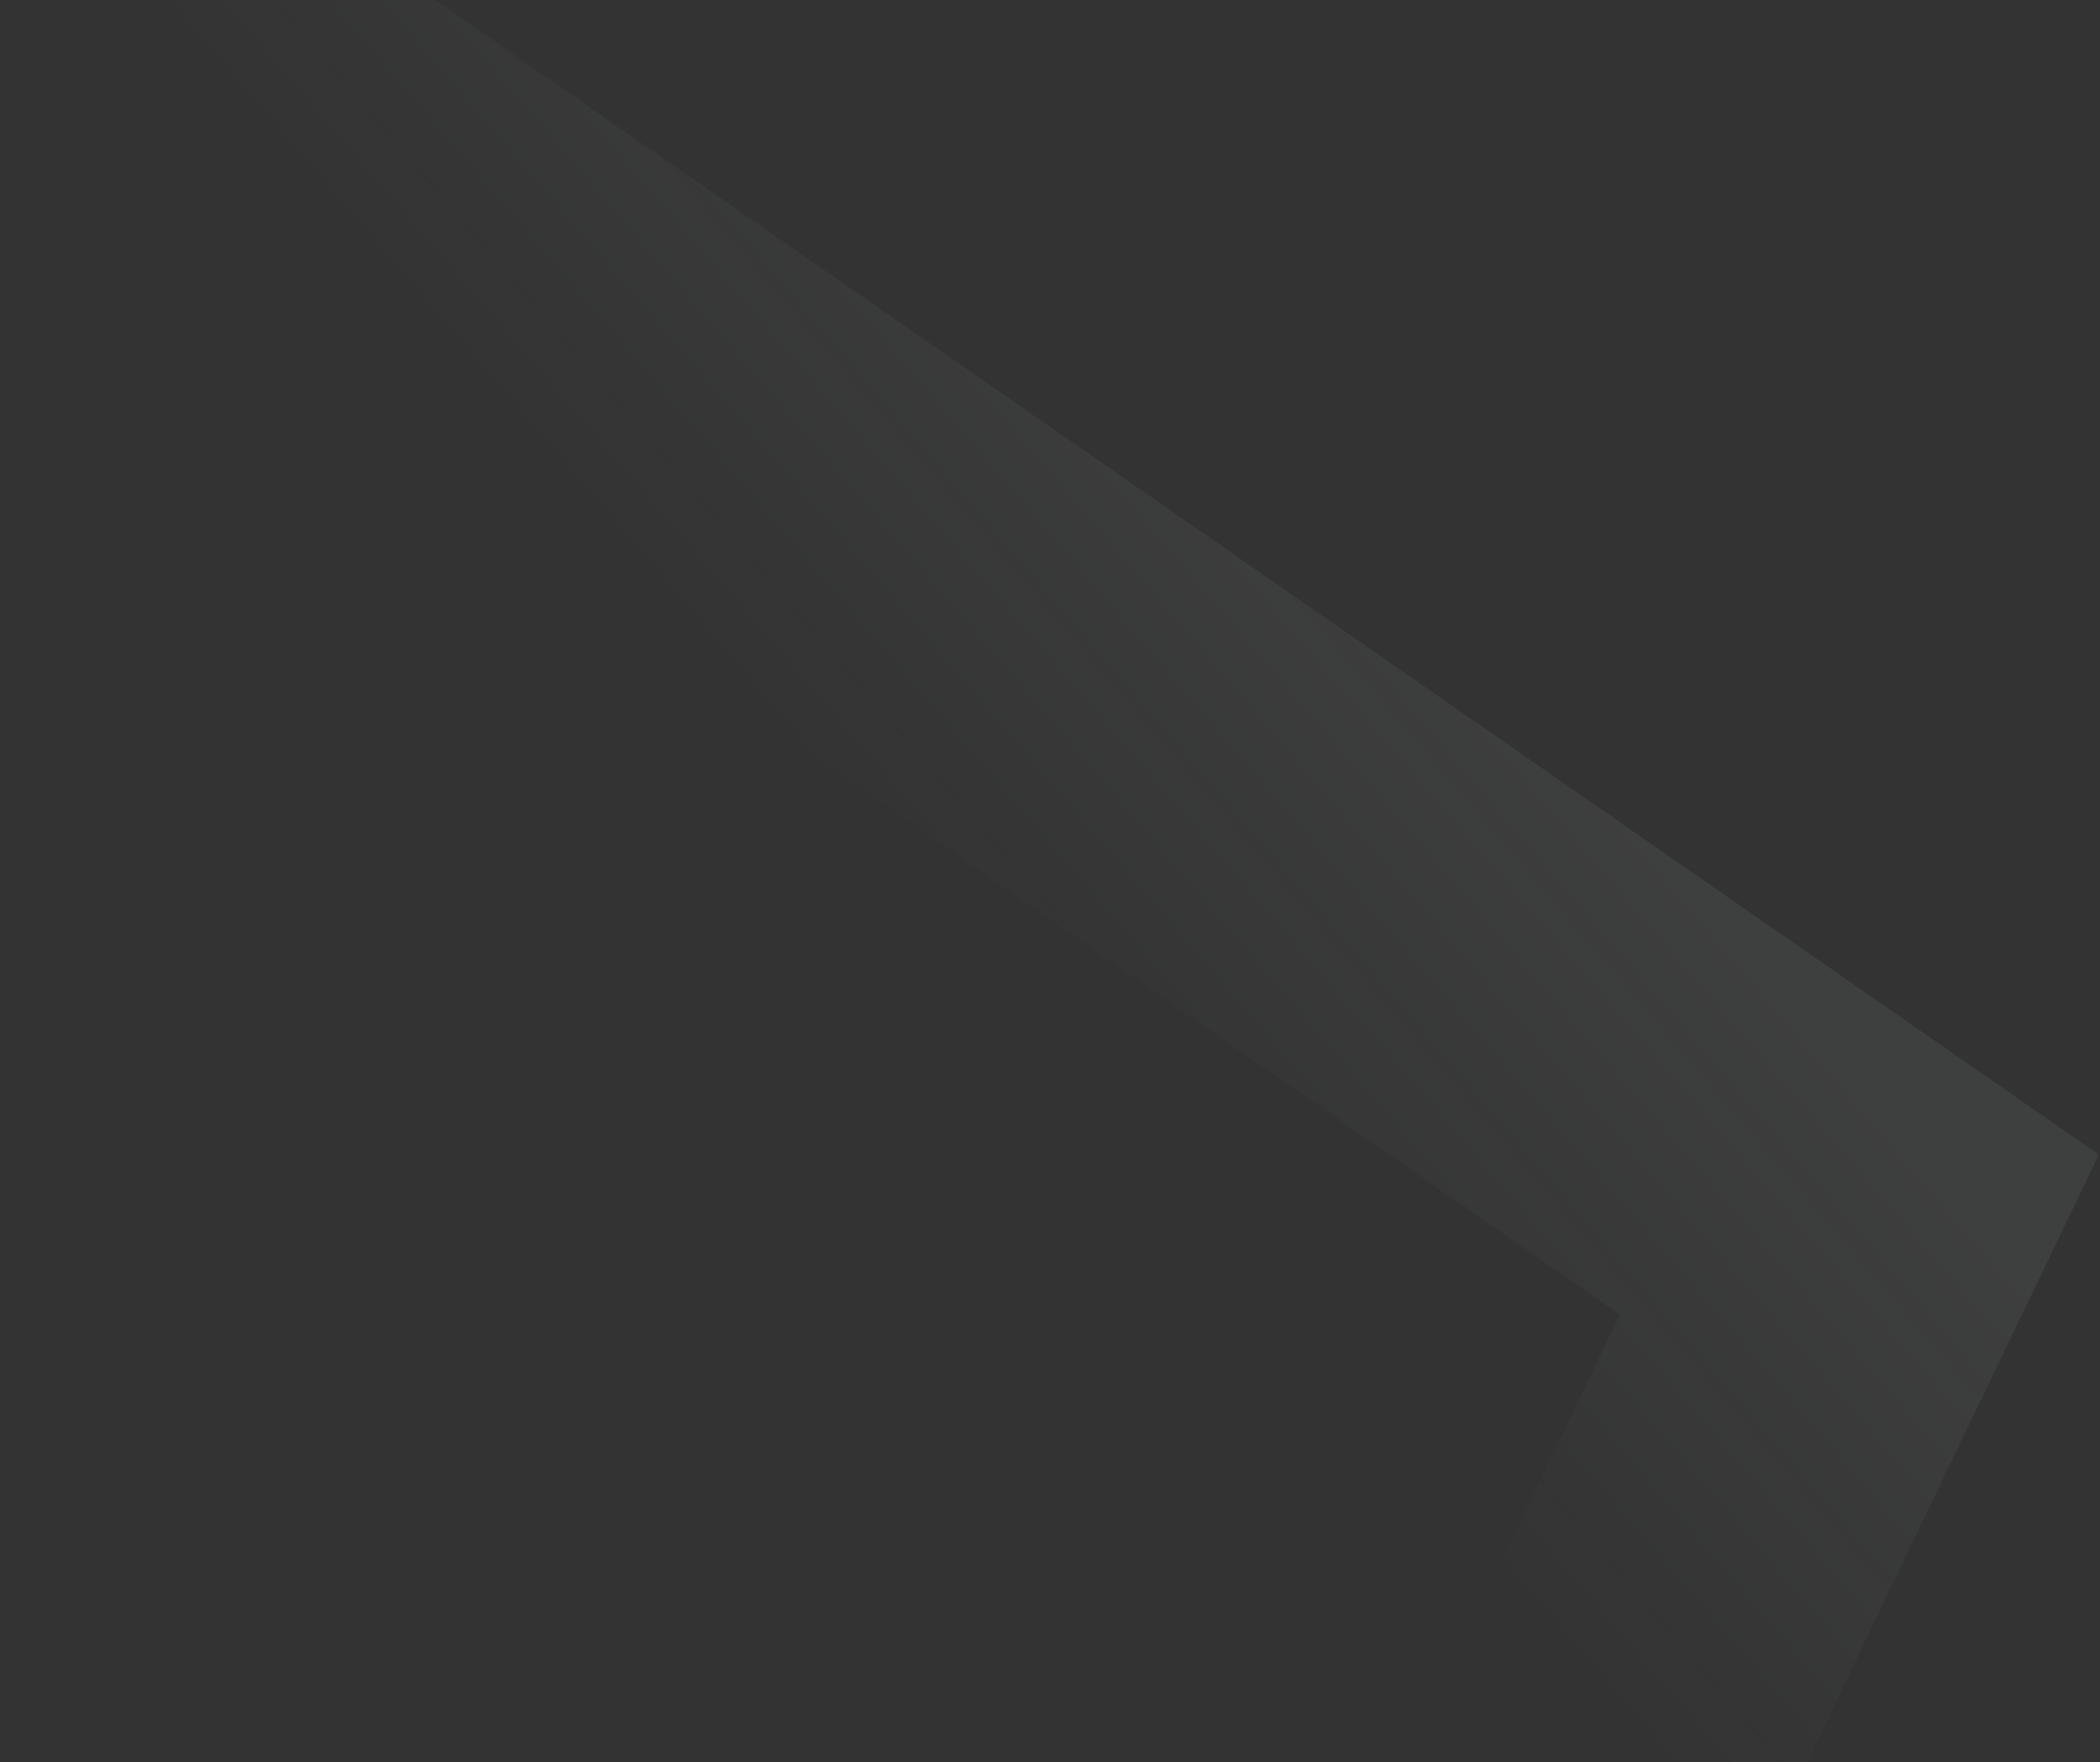 <svg width="666" height="559" viewBox="0 0 666 559" fill="none" xmlns="http://www.w3.org/2000/svg">
<rect x="0" y="0" width="666" height="559" fill="#333333" stroke="none"/>
<path fill-rule="evenodd" clip-rule="evenodd" d="M-130.5 -186.333L-288 141.611L-192.343 208.003L-91.1 -2.804L513.711 416.972L412.468 627.779L508.125 694.171L665.625 366.227L-130.5 -186.333ZM3.131 254.143C7.32 245.343 12.925 237.64 19.596 231.509C26.269 225.379 33.868 220.947 41.927 218.493C49.865 215.547 58.176 214.612 66.343 215.745C74.51 216.878 82.356 220.056 89.395 225.079C96.585 229.927 102.848 236.539 107.802 244.51C112.754 252.48 116.293 261.643 118.2 271.431C120.325 281.101 120.833 291.235 119.696 301.242C118.561 311.251 115.803 320.928 111.585 329.71C107.368 338.493 101.774 346.204 95.132 352.389C88.491 358.575 80.937 363.113 72.908 365.738C64.903 368.647 56.533 369.542 48.316 368.371C40.097 367.199 32.201 363.985 25.113 358.925C17.975 354.109 11.764 347.527 6.864 339.591C1.964 331.655 -1.517 322.535 -3.365 312.8C-5.629 303.097 -6.221 292.885 -5.103 282.793C-3.985 272.703 -1.183 262.95 3.131 254.143ZM197.784 355.182C191.111 361.312 185.506 369.015 181.317 377.815L181.285 377.792C176.97 386.6 174.168 396.352 173.051 406.443C171.933 416.535 172.525 426.747 174.789 436.45C176.636 446.185 180.118 455.305 185.018 463.241C189.917 471.177 196.129 477.759 203.269 482.576C210.355 487.635 218.25 490.849 226.47 492.021C234.689 493.192 243.057 492.297 251.062 489.388C259.091 486.763 266.645 482.225 273.288 476.04C279.928 469.853 285.522 462.142 289.739 453.36C293.957 444.578 296.715 434.901 297.852 424.892C298.986 414.884 298.478 404.75 296.354 395.081C294.449 385.301 290.914 376.146 285.966 368.179C281.018 360.212 274.762 353.6 267.582 348.752C260.542 343.728 252.696 340.55 244.529 339.417C236.362 338.284 228.051 339.219 220.113 342.165C212.056 344.62 204.455 349.051 197.784 355.182Z" fill="url(#paint0_linear_169_6655)" fill-opacity="0.1"/>
<defs>
<linearGradient id="paint0_linear_169_6655" x1="507.674" y1="250.812" x2="364.852" y2="373.01" gradientUnits="userSpaceOnUse">
<stop stop-color="#EAF6FB" stop-opacity="0.6"/>
<stop offset="1" stop-color="#EAF6FB" stop-opacity="0"/>
</linearGradient>
</defs>
</svg>
